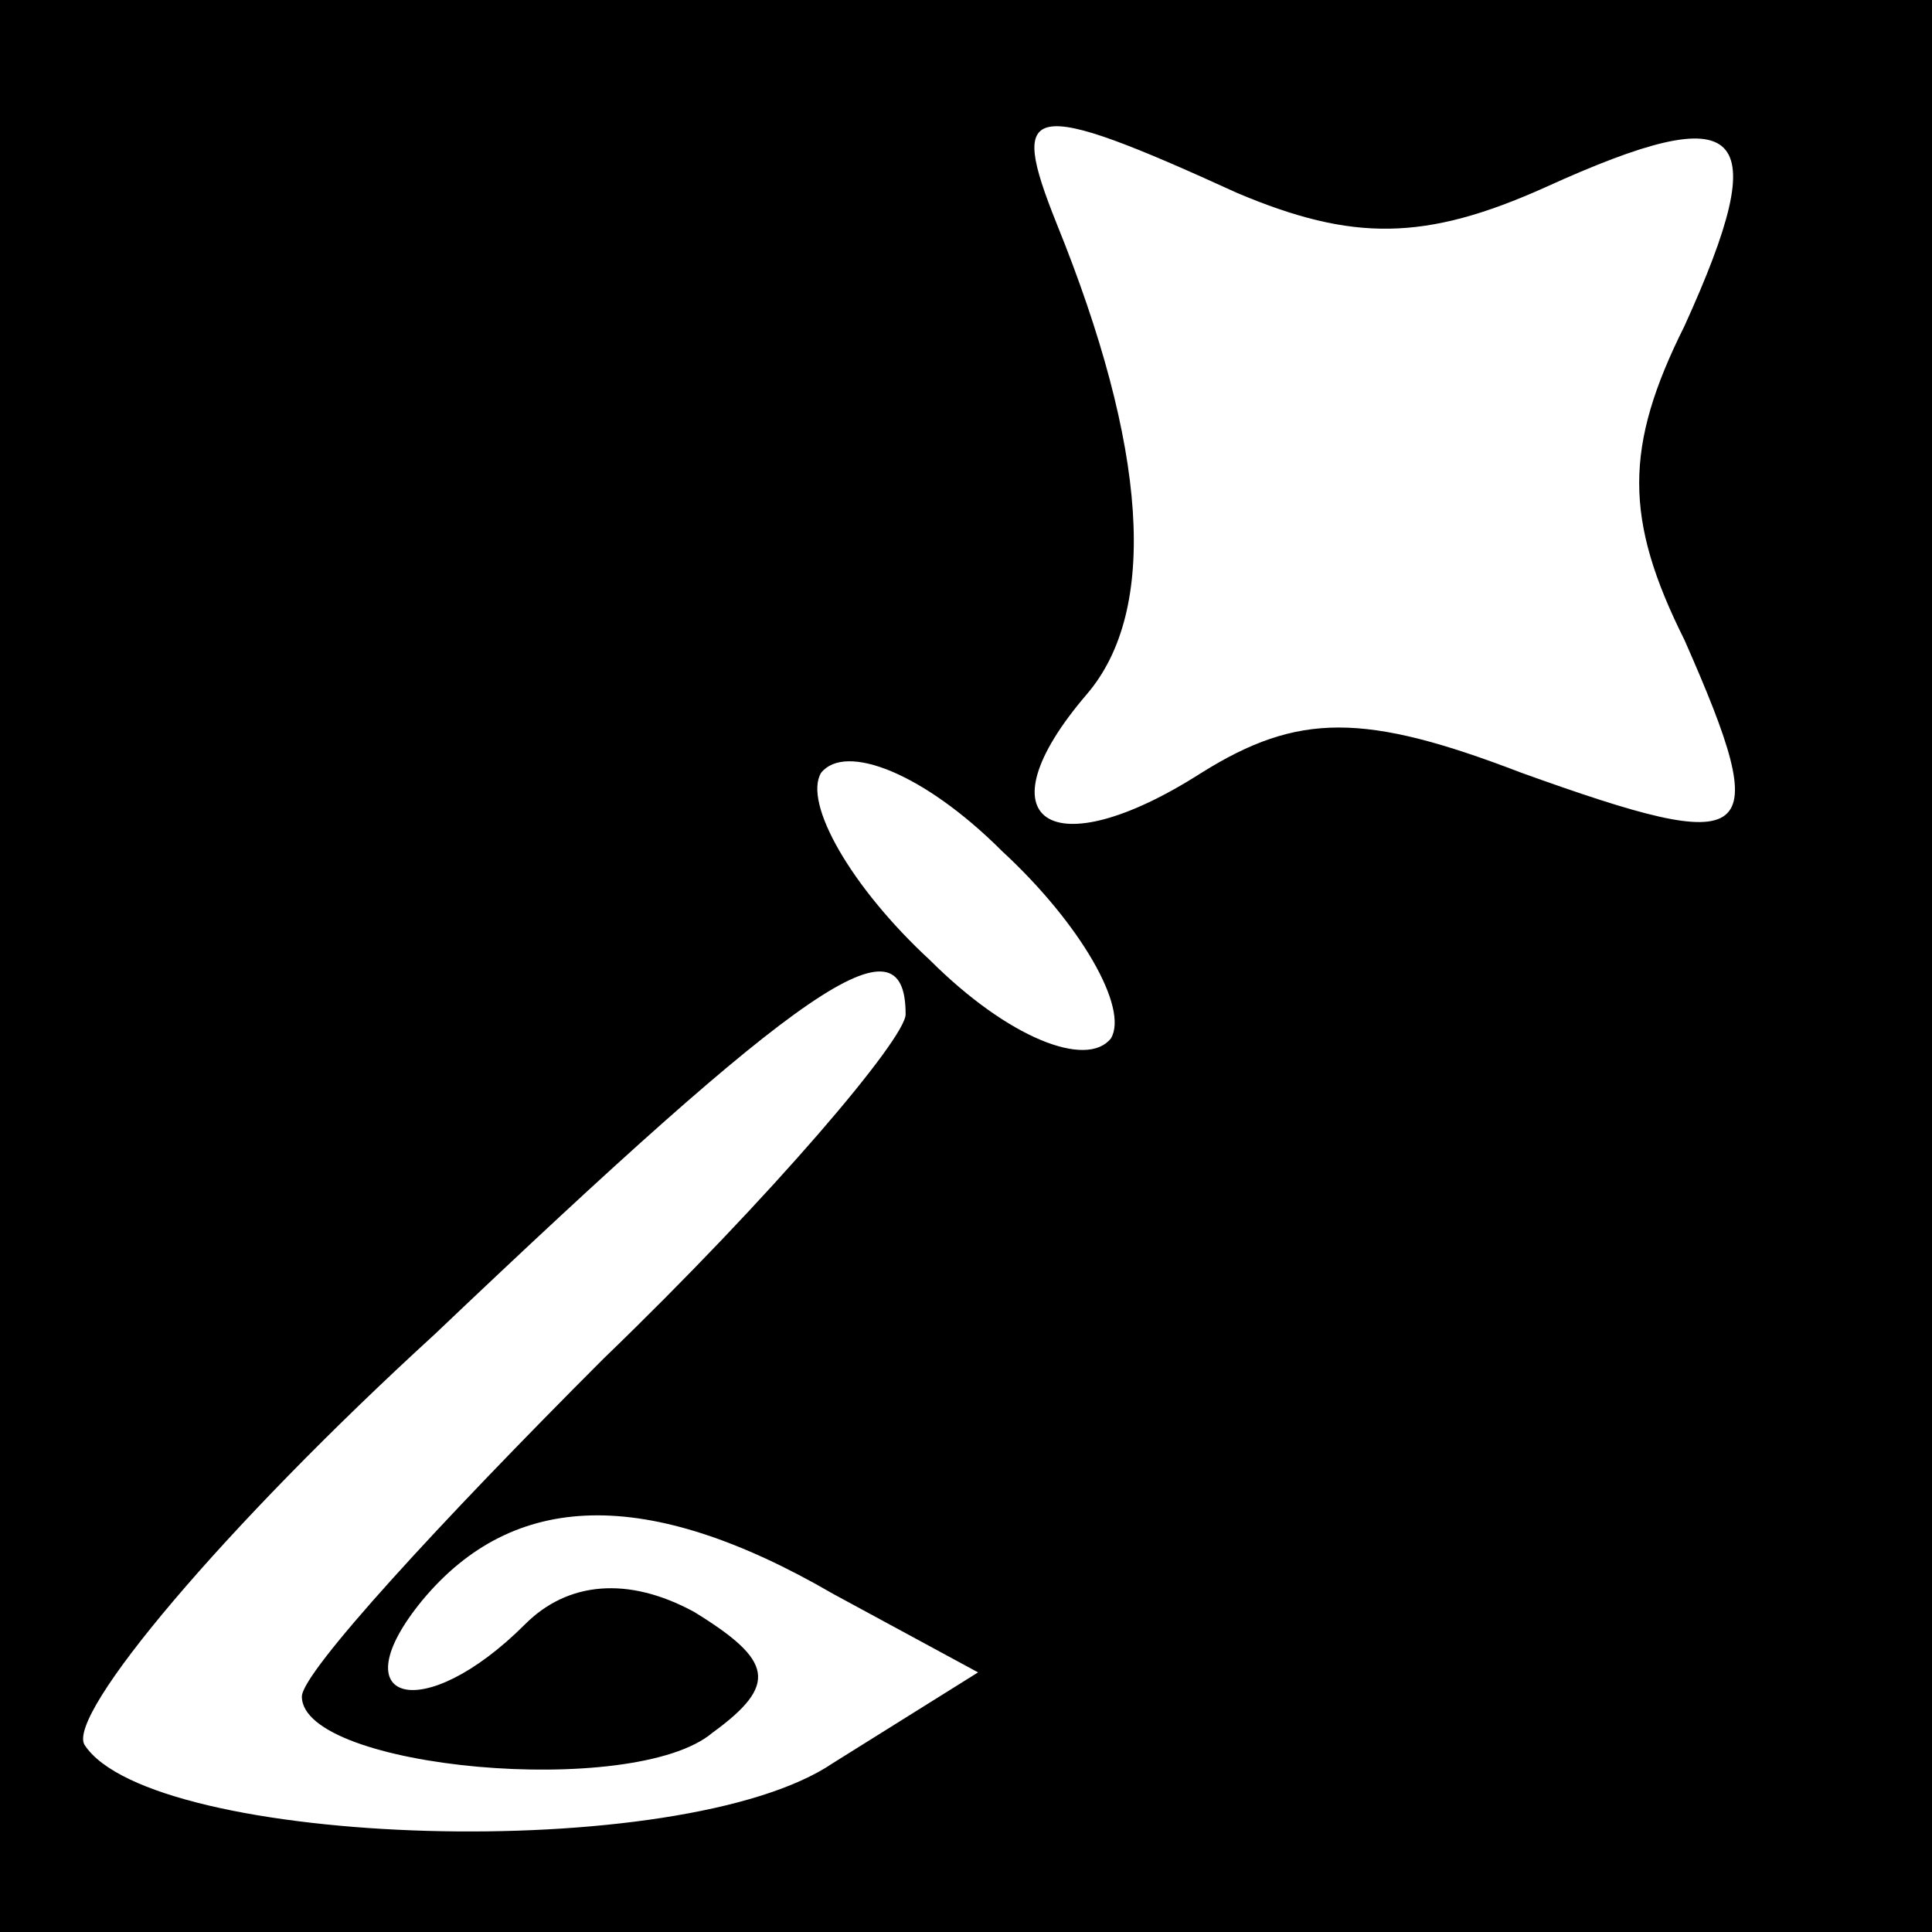 <?xml version="1.0" standalone="no"?>
<!DOCTYPE svg PUBLIC "-//W3C//DTD SVG 20010904//EN"
 "http://www.w3.org/TR/2001/REC-SVG-20010904/DTD/svg10.dtd">
<svg version="1.0" xmlns="http://www.w3.org/2000/svg"
 width="32pt" height="32pt" viewBox="0 0 32 32"
 preserveAspectRatio="xMidYMid meet">
<rect x="0" y="0" width="32" height="32" fill="#808080" stroke="none"/>
<g transform="translate(0,32) scale(0.1,-0.1)"
fill="#000000" stroke="none">
<path fill="#000000" stroke="none" d="M0 160 l0 -160 160 0 160 0 0 160 0
160 -160 0 -160 0 0 -160z"/>
<path fill="#ffffff" stroke="none" d="M205 288 c19 -8 31 -8 51 1 33 15 38
10 23 -23 -10 -20 -10 -32 0 -52 15 -34 12 -36 -27 -22 -26 10 -37 10 -53 0
-25 -16 -37 -8 -19 13 12 14 10 41 -5 78 -8 20 -5 21 30 5z"/>
<path fill="#ffffff" stroke="none" d="M184 148 c-4 -5 -17 0 -30 13 -13 12
-21 26 -18 31 4 5 17 0 30 -13 13 -12 21 -26 18 -31z"/>
<path fill="#ffffff" stroke="none" d="M150 152 c0 -4 -22 -30 -50 -57 -27
-27 -50 -52 -50 -56 0 -12 55 -17 68 -6 11 8 10 12 -3 20 -11 6 -21 5 -28 -2
-17 -17 -31 -13 -17 4 15 18 37 19 68 1 l24 -13 -24 -15 c-25 -17 -113 -14
-124 3 -3 5 23 36 58 68 61 58 78 70 78 53z"/>
</g>
</svg>
